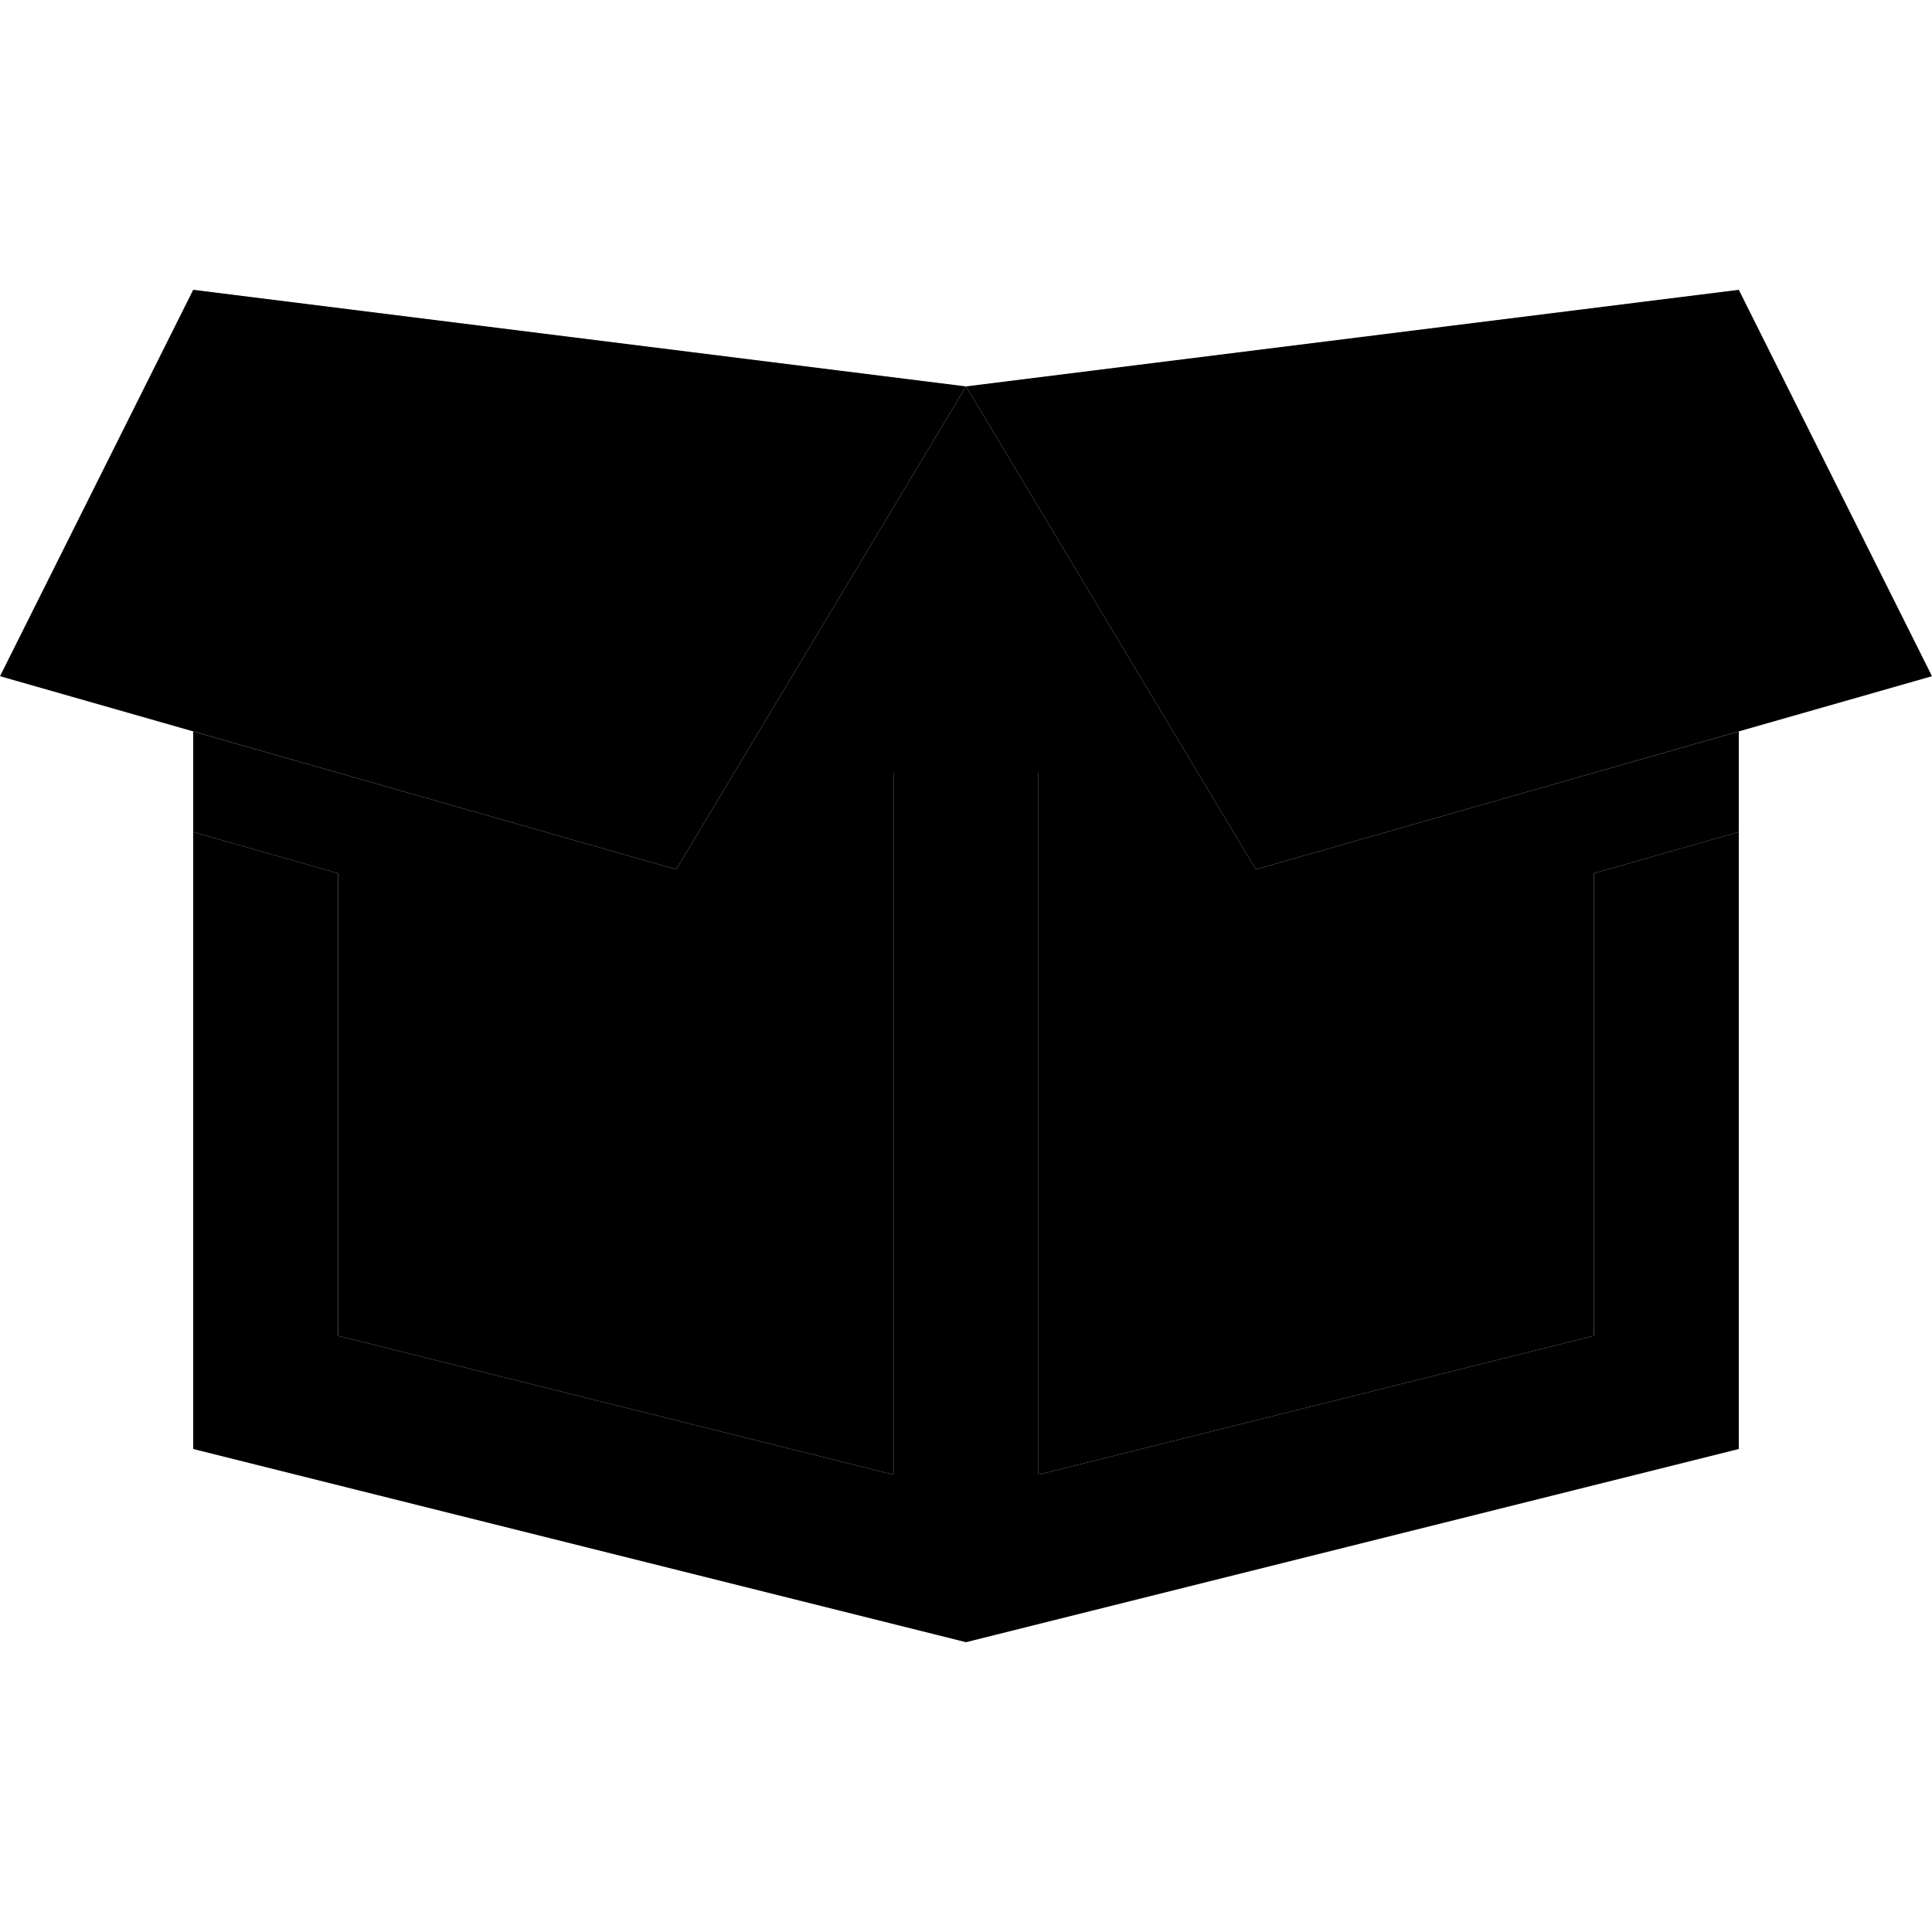 <svg xmlns="http://www.w3.org/2000/svg" width="24" height="24" viewBox="0 0 640 512"><path class="pr-icon-duotone-secondary" d="M64 178.3L224 224 320 64l96 160 160-45.7 0 33.3-48 13.7 0 153.2-184 46L344 192l-48 0 0 232.5-184-46 0-153.2L64 211.6c0 5.2 0 10.3 0 15.5l0-48.8z"/><path class="pr-icon-duotone-primary" d="M0 160l224 64L320 64 64 32 0 160zM320 64l96 160 224-64L576 32 320 64zm-1.1 64l2.2 0s0 0 0 0l-2.2 0s0 0 0 0zM528 225.3l0 153.2-184 46L344 192l-48 0 0 232.5-184-46 0-153.2L64 211.6 64 416l256 64 256-64 0-204.4-48 13.7z"/></svg>
